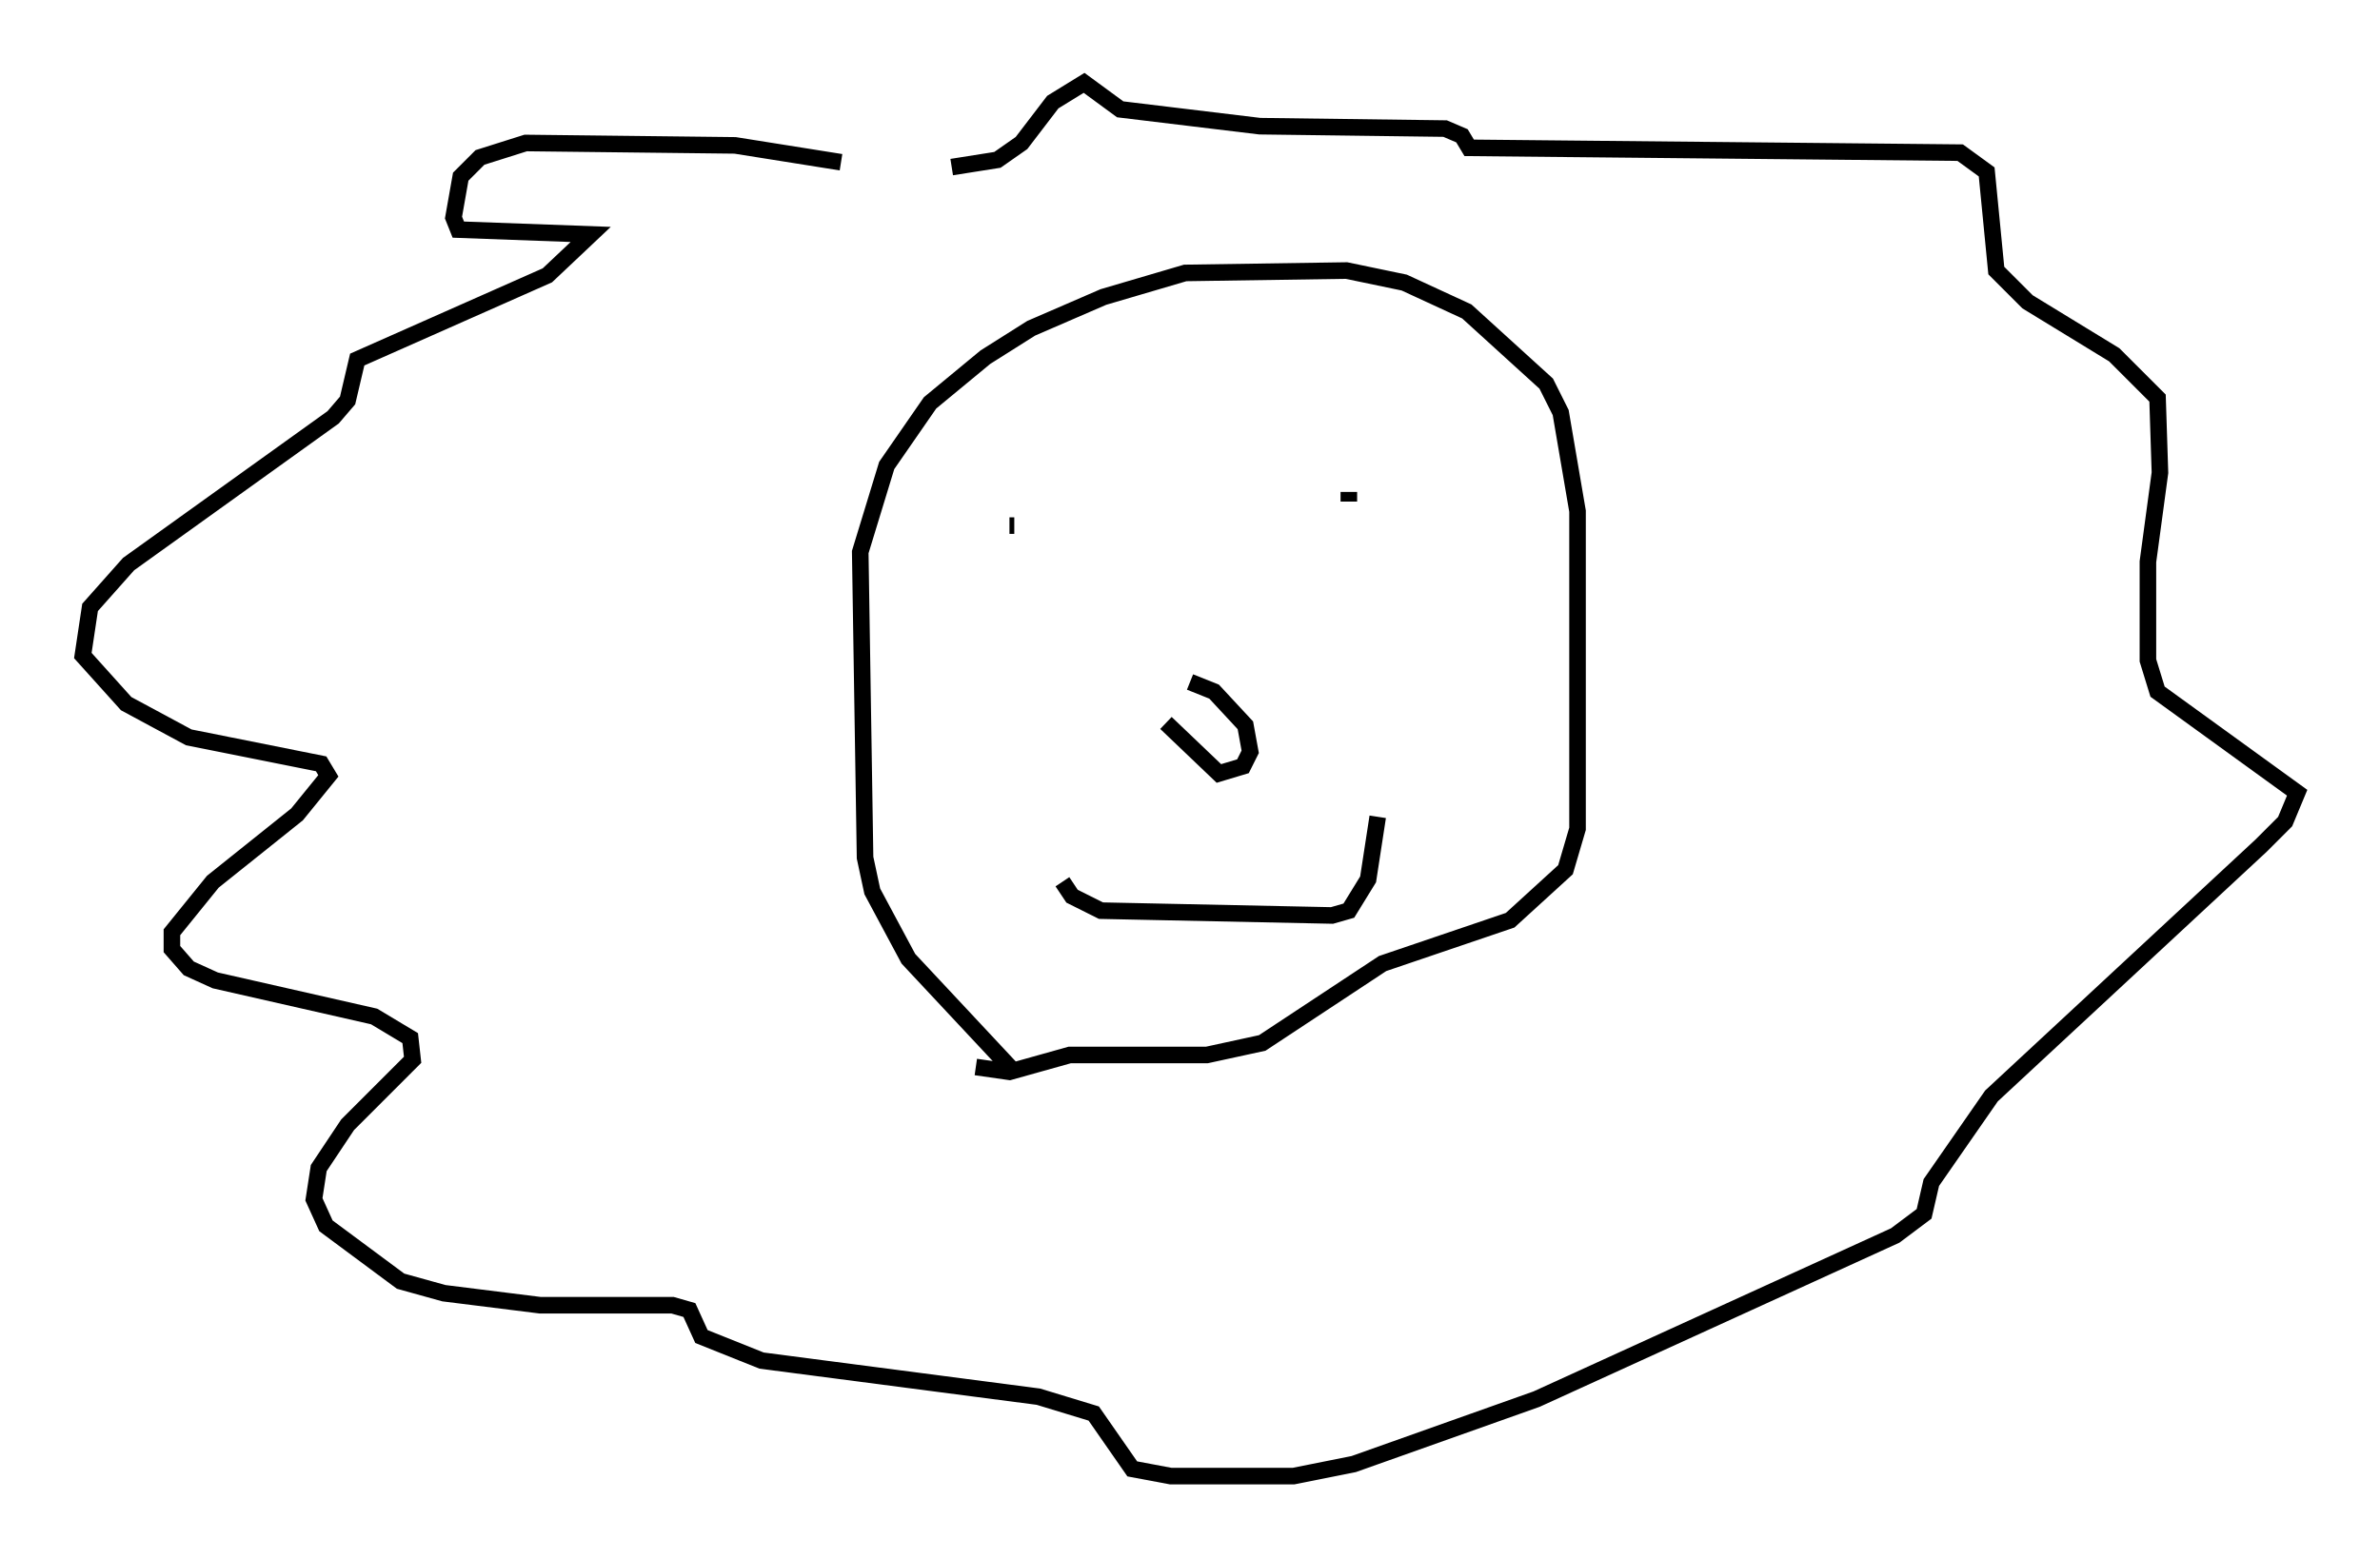 <?xml version="1.0" encoding="utf-8" ?>
<svg baseProfile="full" height="94.1" version="1.1" width="143.631" xmlns="http://www.w3.org/2000/svg" xmlns:ev="http://www.w3.org/2001/xml-events" xmlns:xlink="http://www.w3.org/1999/xlink"><defs /><rect fill="white" height="94.1" width="143.631" x="0" y="0" /><path d="M54.676, 11.536 m-3.922, -1.743 l-6.391, -1.017 -12.637, -0.145 l-2.76, 0.872 -1.162, 1.162 l-0.436, 2.469 0.291, 0.726 l7.989, 0.291 -2.615, 2.469 l-11.475, 5.084 -0.581, 2.469 l-0.872, 1.017 -12.346, 8.86 l-2.324, 2.615 -0.436, 2.905 l2.615, 2.905 3.777, 2.034 l7.989, 1.598 0.436, 0.726 l-1.888, 2.324 -5.084, 4.067 l-2.469, 3.05 0.0, 1.017 l1.017, 1.162 1.598, 0.726 l9.587, 2.179 2.179, 1.307 l0.145, 1.307 -3.922, 3.922 l-1.743, 2.615 -0.291, 1.888 l0.726, 1.598 4.503, 3.341 l2.615, 0.726 5.81, 0.726 l7.989, 0.0 1.017, 0.291 l0.726, 1.598 3.631, 1.453 l16.704, 2.179 3.341, 1.017 l2.324, 3.341 2.324, 0.436 l7.408, 0.0 3.631, -0.726 l11.039, -3.922 21.642, -9.877 l1.743, -1.307 0.436, -1.888 l3.631, -5.229 16.268, -15.106 l1.453, -1.453 0.726, -1.743 l-8.425, -6.101 -0.581, -1.888 l0.0, -5.955 0.726, -5.374 l-0.145, -4.503 -2.615, -2.615 l-5.229, -3.196 -1.888, -1.888 l-0.581, -5.955 -1.598, -1.162 l-29.631, -0.291 -0.436, -0.726 l-1.017, -0.436 -11.184, -0.145 l-8.425, -1.017 -2.179, -1.598 l-1.888, 1.162 -1.888, 2.469 l-1.453, 1.017 -2.76, 0.436 m3.486, 21.642 l0.291, 0.0 m18.447, 1.017 l0.0, 0.0 m1.743, -2.469 l0.0, -0.581 m-17.285, 23.531 l0.581, 0.872 1.743, 0.872 l13.944, 0.291 1.017, -0.291 l1.162, -1.888 0.581, -3.777 m-22.078, 15.251 l-6.246, -6.682 -2.179, -4.067 l-0.436, -2.034 -0.291, -18.447 l1.598, -5.229 2.615, -3.777 l3.341, -2.76 2.76, -1.743 l4.358, -1.888 4.939, -1.453 l9.732, -0.145 3.486, 0.726 l3.777, 1.743 4.793, 4.358 l0.872, 1.743 1.017, 5.955 l0.0, 19.173 -0.726, 2.469 l-3.341, 3.05 -7.698, 2.615 l-7.263, 4.793 -3.341, 0.726 l-8.279, 0.0 -3.631, 1.017 l-2.034, -0.291 m12.927, -23.24 l1.453, 0.581 1.888, 2.034 l0.291, 1.598 -0.436, 0.872 l-1.453, 0.436 -3.196, -3.05 " fill="none" stroke="black" stroke-width="1" /></svg>